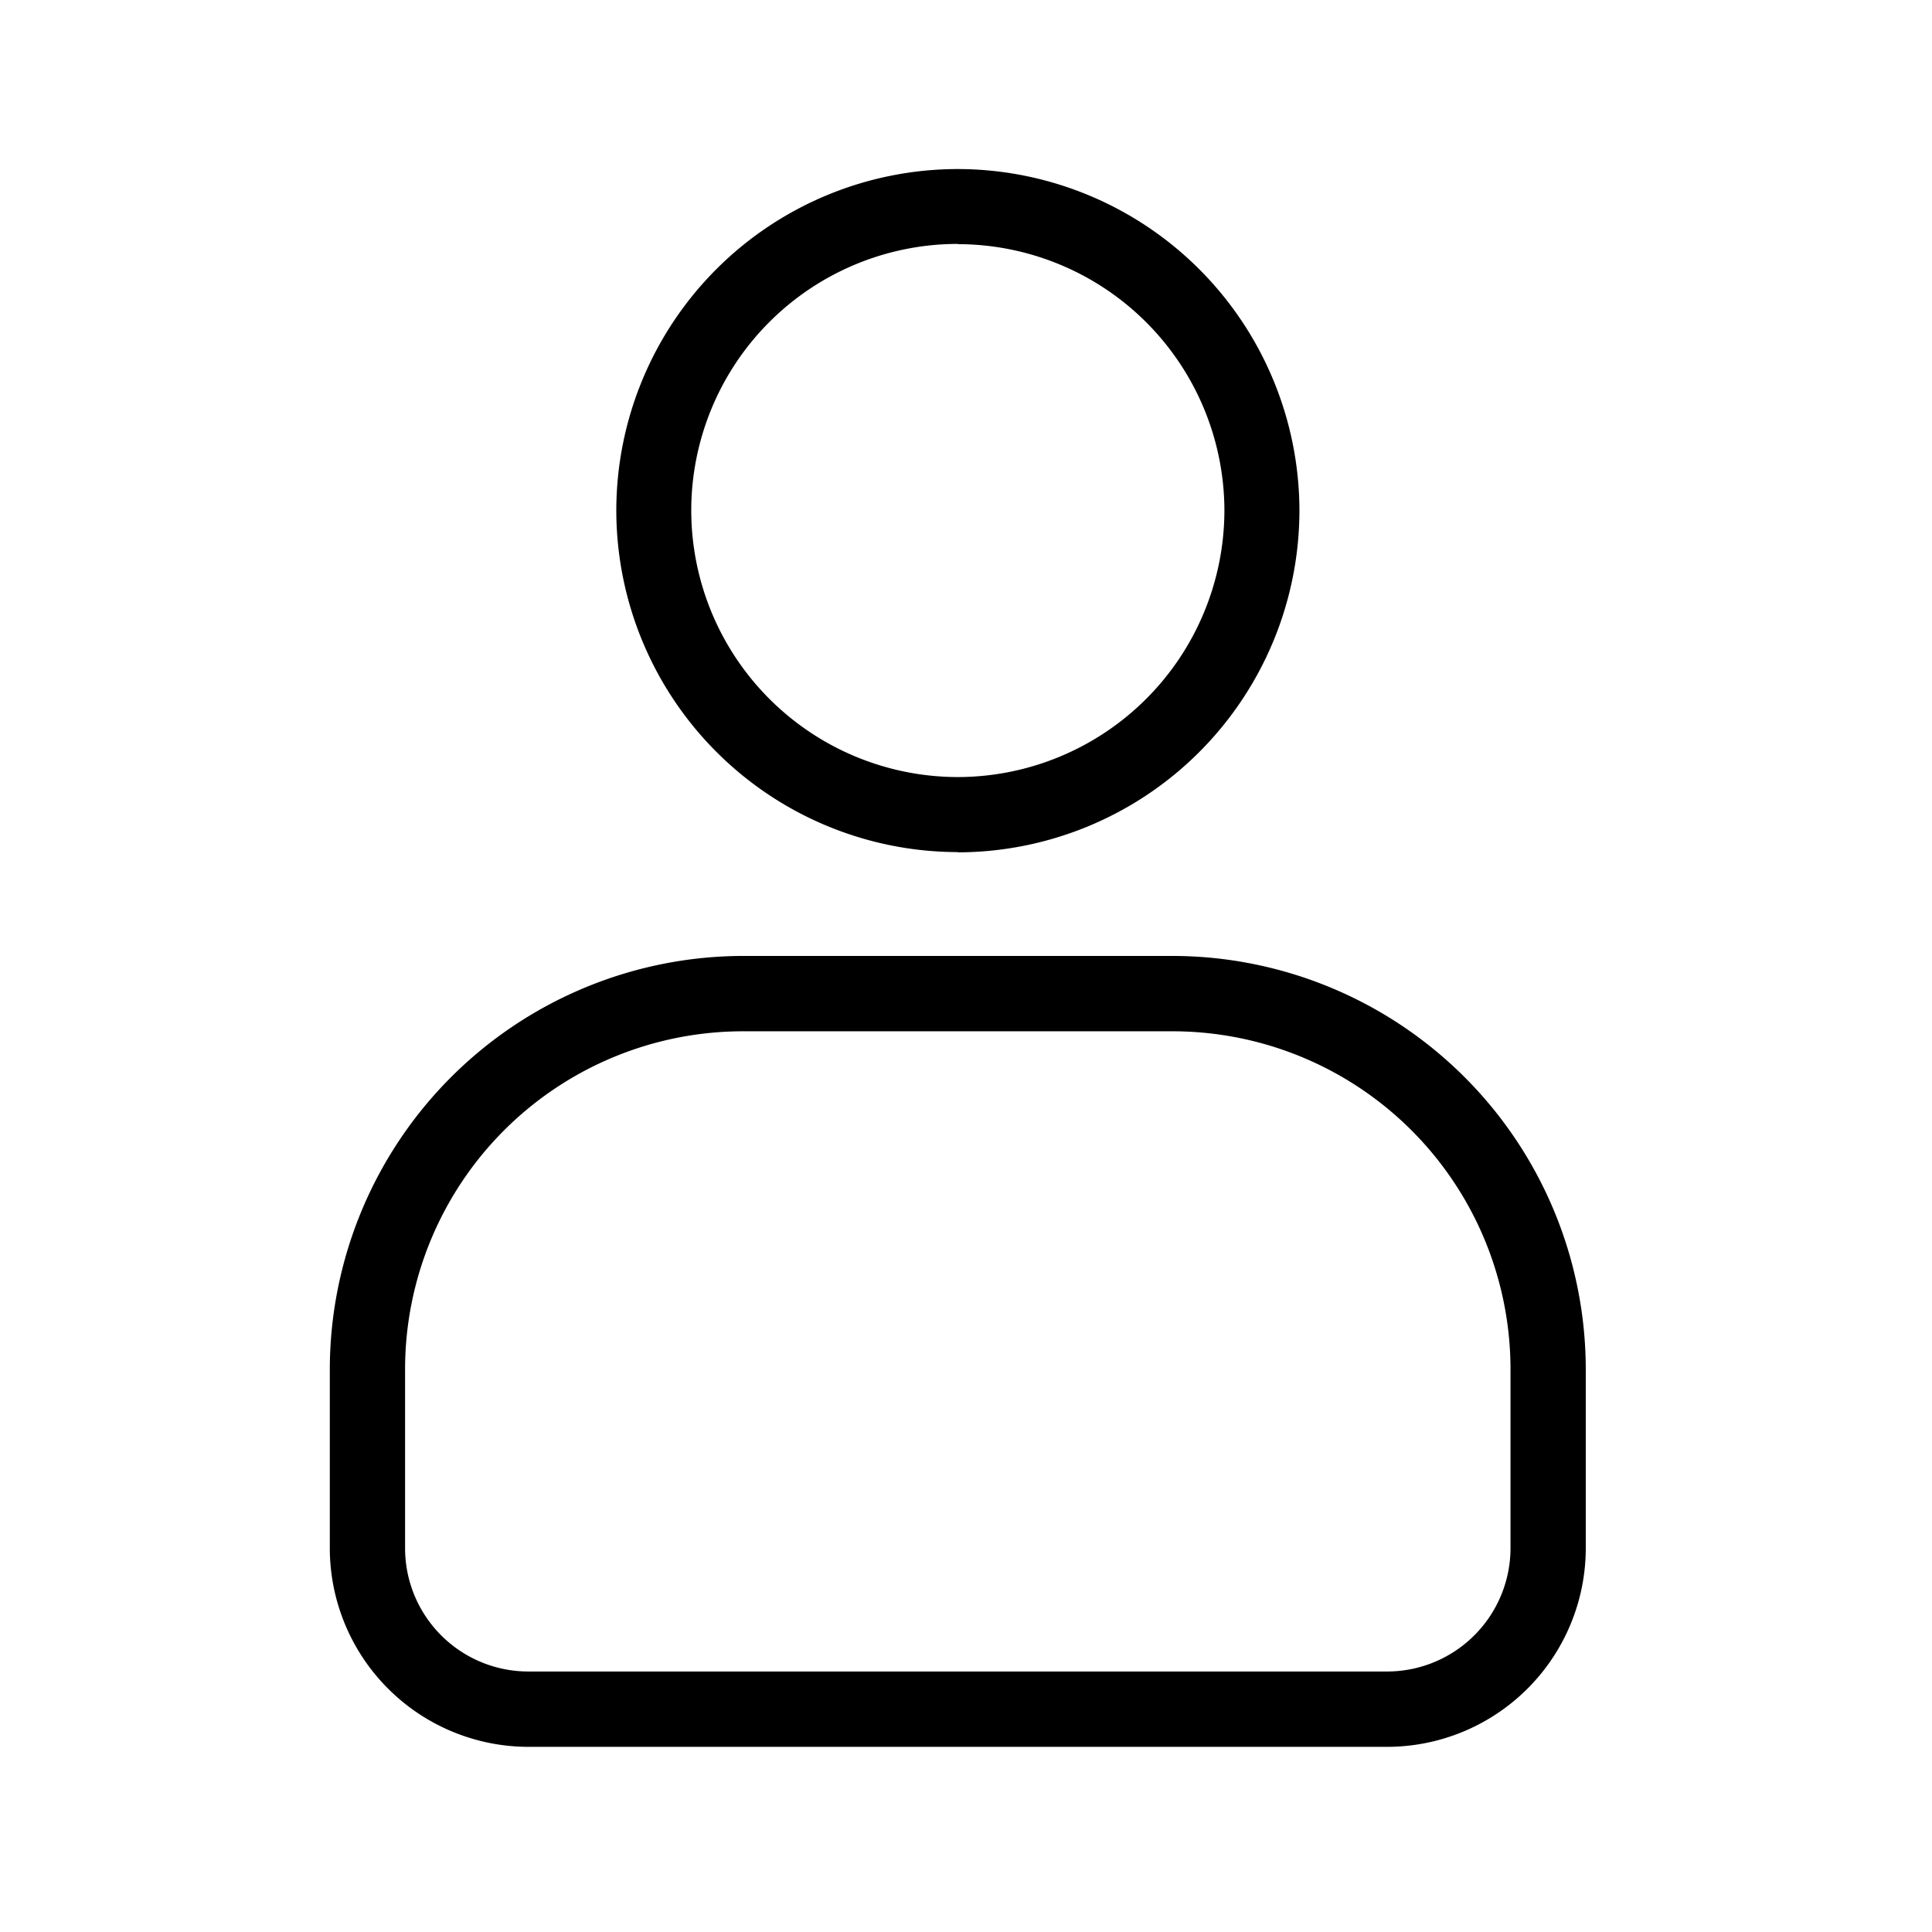 <svg id="Component_166_3" data-name="Component 166 – 3" xmlns="http://www.w3.org/2000/svg" width="24" height="24" viewBox="0 0 24 24">
  <g id="Rectangle_11593" data-name="Rectangle 11593" fill="#fff" stroke="#707070" stroke-width="1" opacity="0">
    <rect width="24" height="24" stroke="none"/>
    <rect x="0.5" y="0.5" width="23" height="23" fill="none"/>
  </g>
  <path id="Subtraction_45" data-name="Subtraction 45" d="M17840.332-13531.2h-10.666a2.47,2.47,0,0,1-2.469-2.467v-2.222a5.142,5.142,0,0,1,5.137-5.136h5.334a5.14,5.14,0,0,1,5.131,5.136v2.222A2.47,2.47,0,0,1,17840.332-13531.2Zm-8-8.889a4.2,4.2,0,0,0-4.2,4.2v2.222a1.532,1.532,0,0,0,1.531,1.531h10.666a1.534,1.534,0,0,0,1.535-1.531v-2.222a4.2,4.2,0,0,0-4.2-4.2Zm2.664-2.226a4.248,4.248,0,0,1-4.24-4.245,4.245,4.245,0,0,1,4.24-4.24,4.249,4.249,0,0,1,4.246,4.24A4.251,4.251,0,0,1,17835-13542.312Zm0-7.555a3.313,3.313,0,0,0-3.309,3.31,3.315,3.315,0,0,0,3.309,3.313,3.317,3.317,0,0,0,3.314-3.313A3.315,3.315,0,0,0,17835-13549.867Z" transform="translate(-17823.1 13552.9)"/>
</svg>
